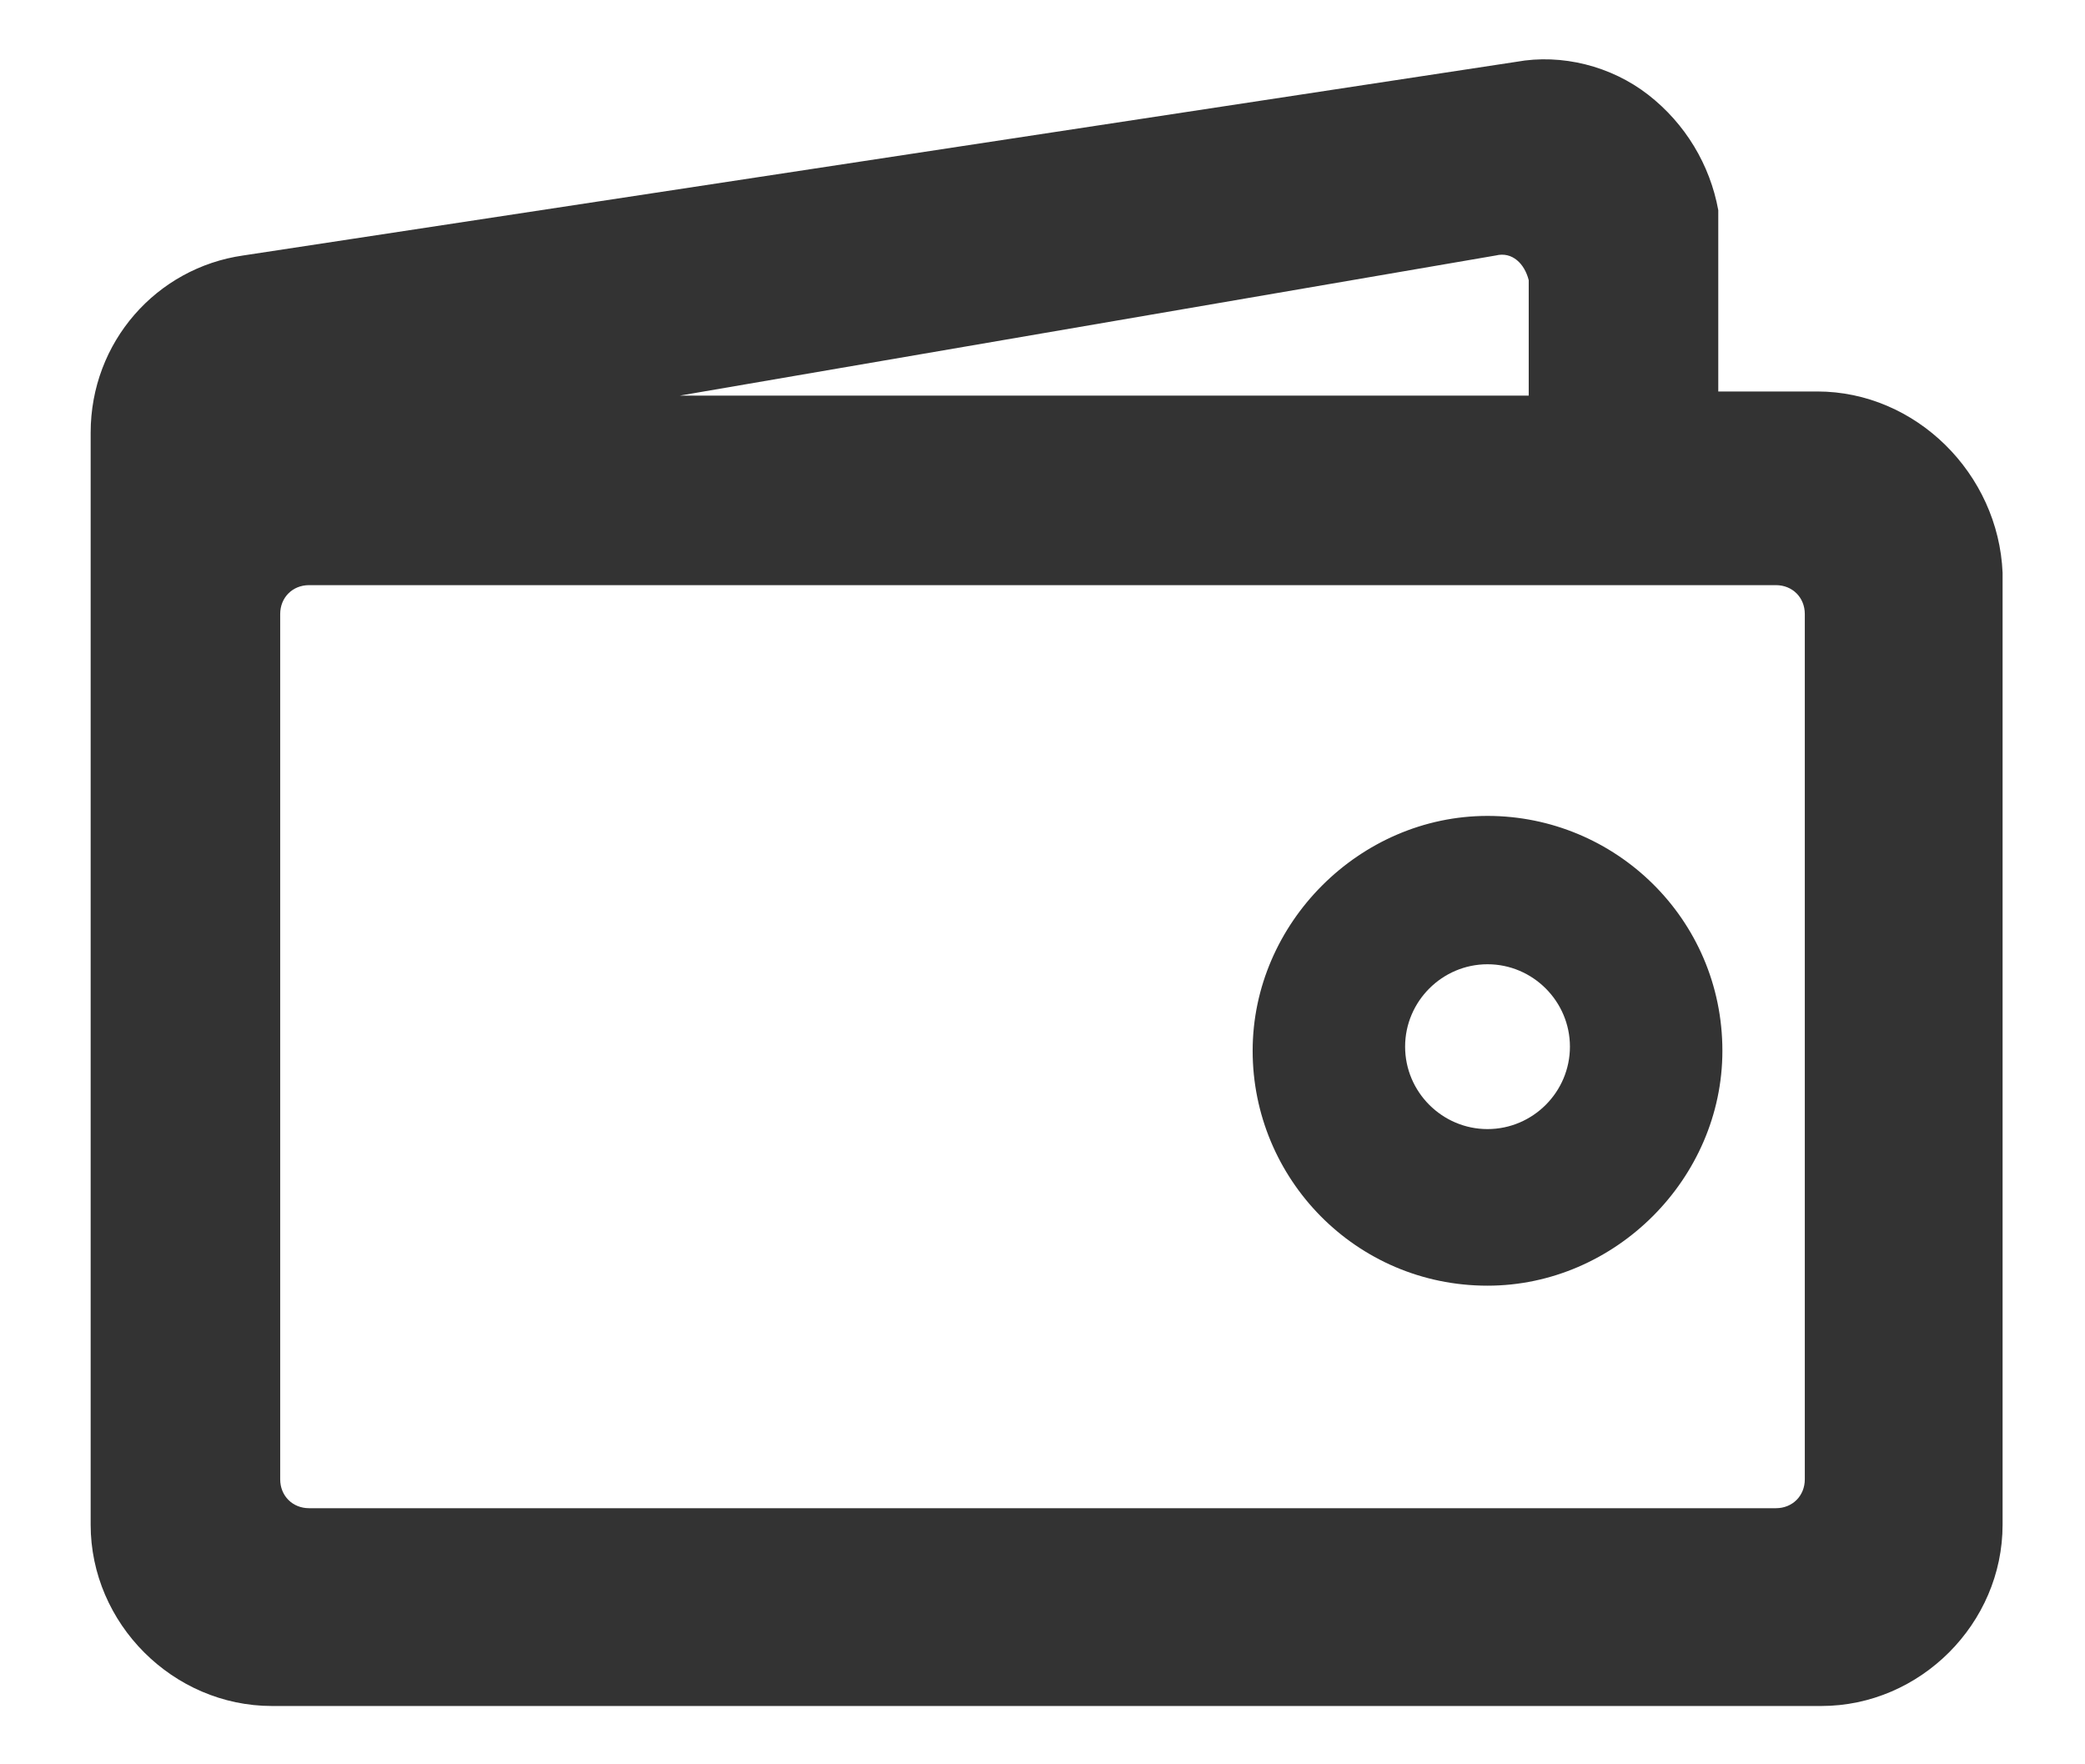 <?xml version="1.0" encoding="utf-8"?>
<!-- Generator: Adobe Illustrator 22.0.1, SVG Export Plug-In . SVG Version: 6.00 Build 0)  -->
<svg version="1.1" id="Camada_1" xmlns="http://www.w3.org/2000/svg" xmlns:xlink="http://www.w3.org/1999/xlink" x="0px" y="0px"
	 viewBox="0 0 50.6 42.8" style="enable-background:new 0 0 50.6 42.8;" xml:space="preserve">
<style type="text/css">
	.st0{fill:#333333;}
	.st1{fill:none;}
	.st2{fill:#C6CBD4;}
	.st3{fill:#59A1D0;}
	.st4{fill:#FFFFFF;}
	.st5{fill:#52AD8C;}
	.st6{fill:#C86D61;}
</style>
<g>
	<path class="st0" d="M44.1,9.5h-2.4V5.8c0-0.2,0-0.4,0-0.7C41.5,4,40.9,3,40,2.3c-0.9-0.7-2.1-1-3.2-0.8L5.9,6.2
		c-2.1,0.3-3.7,2.1-3.7,4.3V37c0,2.4,2,4.4,4.4,4.4h37.6c2.4,0,4.4-2,4.4-4.4V13.9C48.5,11.5,46.5,9.5,44.1,9.5z M6.8,14.9
		c0-0.4,0.3-0.7,0.7-0.7h35.6c0.4,0,0.7,0.3,0.7,0.7v21c0,0.4-0.3,0.7-0.7,0.7H7.5c-0.4,0-0.7-0.3-0.7-0.7V14.9z M36.3,6.2
		c0.4-0.1,0.7,0.2,0.8,0.6c0,0,0,0.1,0,0.1v2.7H16.5L36.3,6.2z"/>
	<path class="st0" d="M36.1,31.2c3.1,0,5.7-2.6,5.7-5.7c0-3.2-2.6-5.7-5.7-5.7s-5.7,2.6-5.7,5.7C30.4,28.6,32.9,31.2,36.1,31.2z
		 M36.1,23.4c1.1,0,2,0.9,2,2c0,1.1-0.9,2-2,2s-2-0.9-2-2C34.1,24.3,35,23.4,36.1,23.4z"/>
</g>
</svg>

